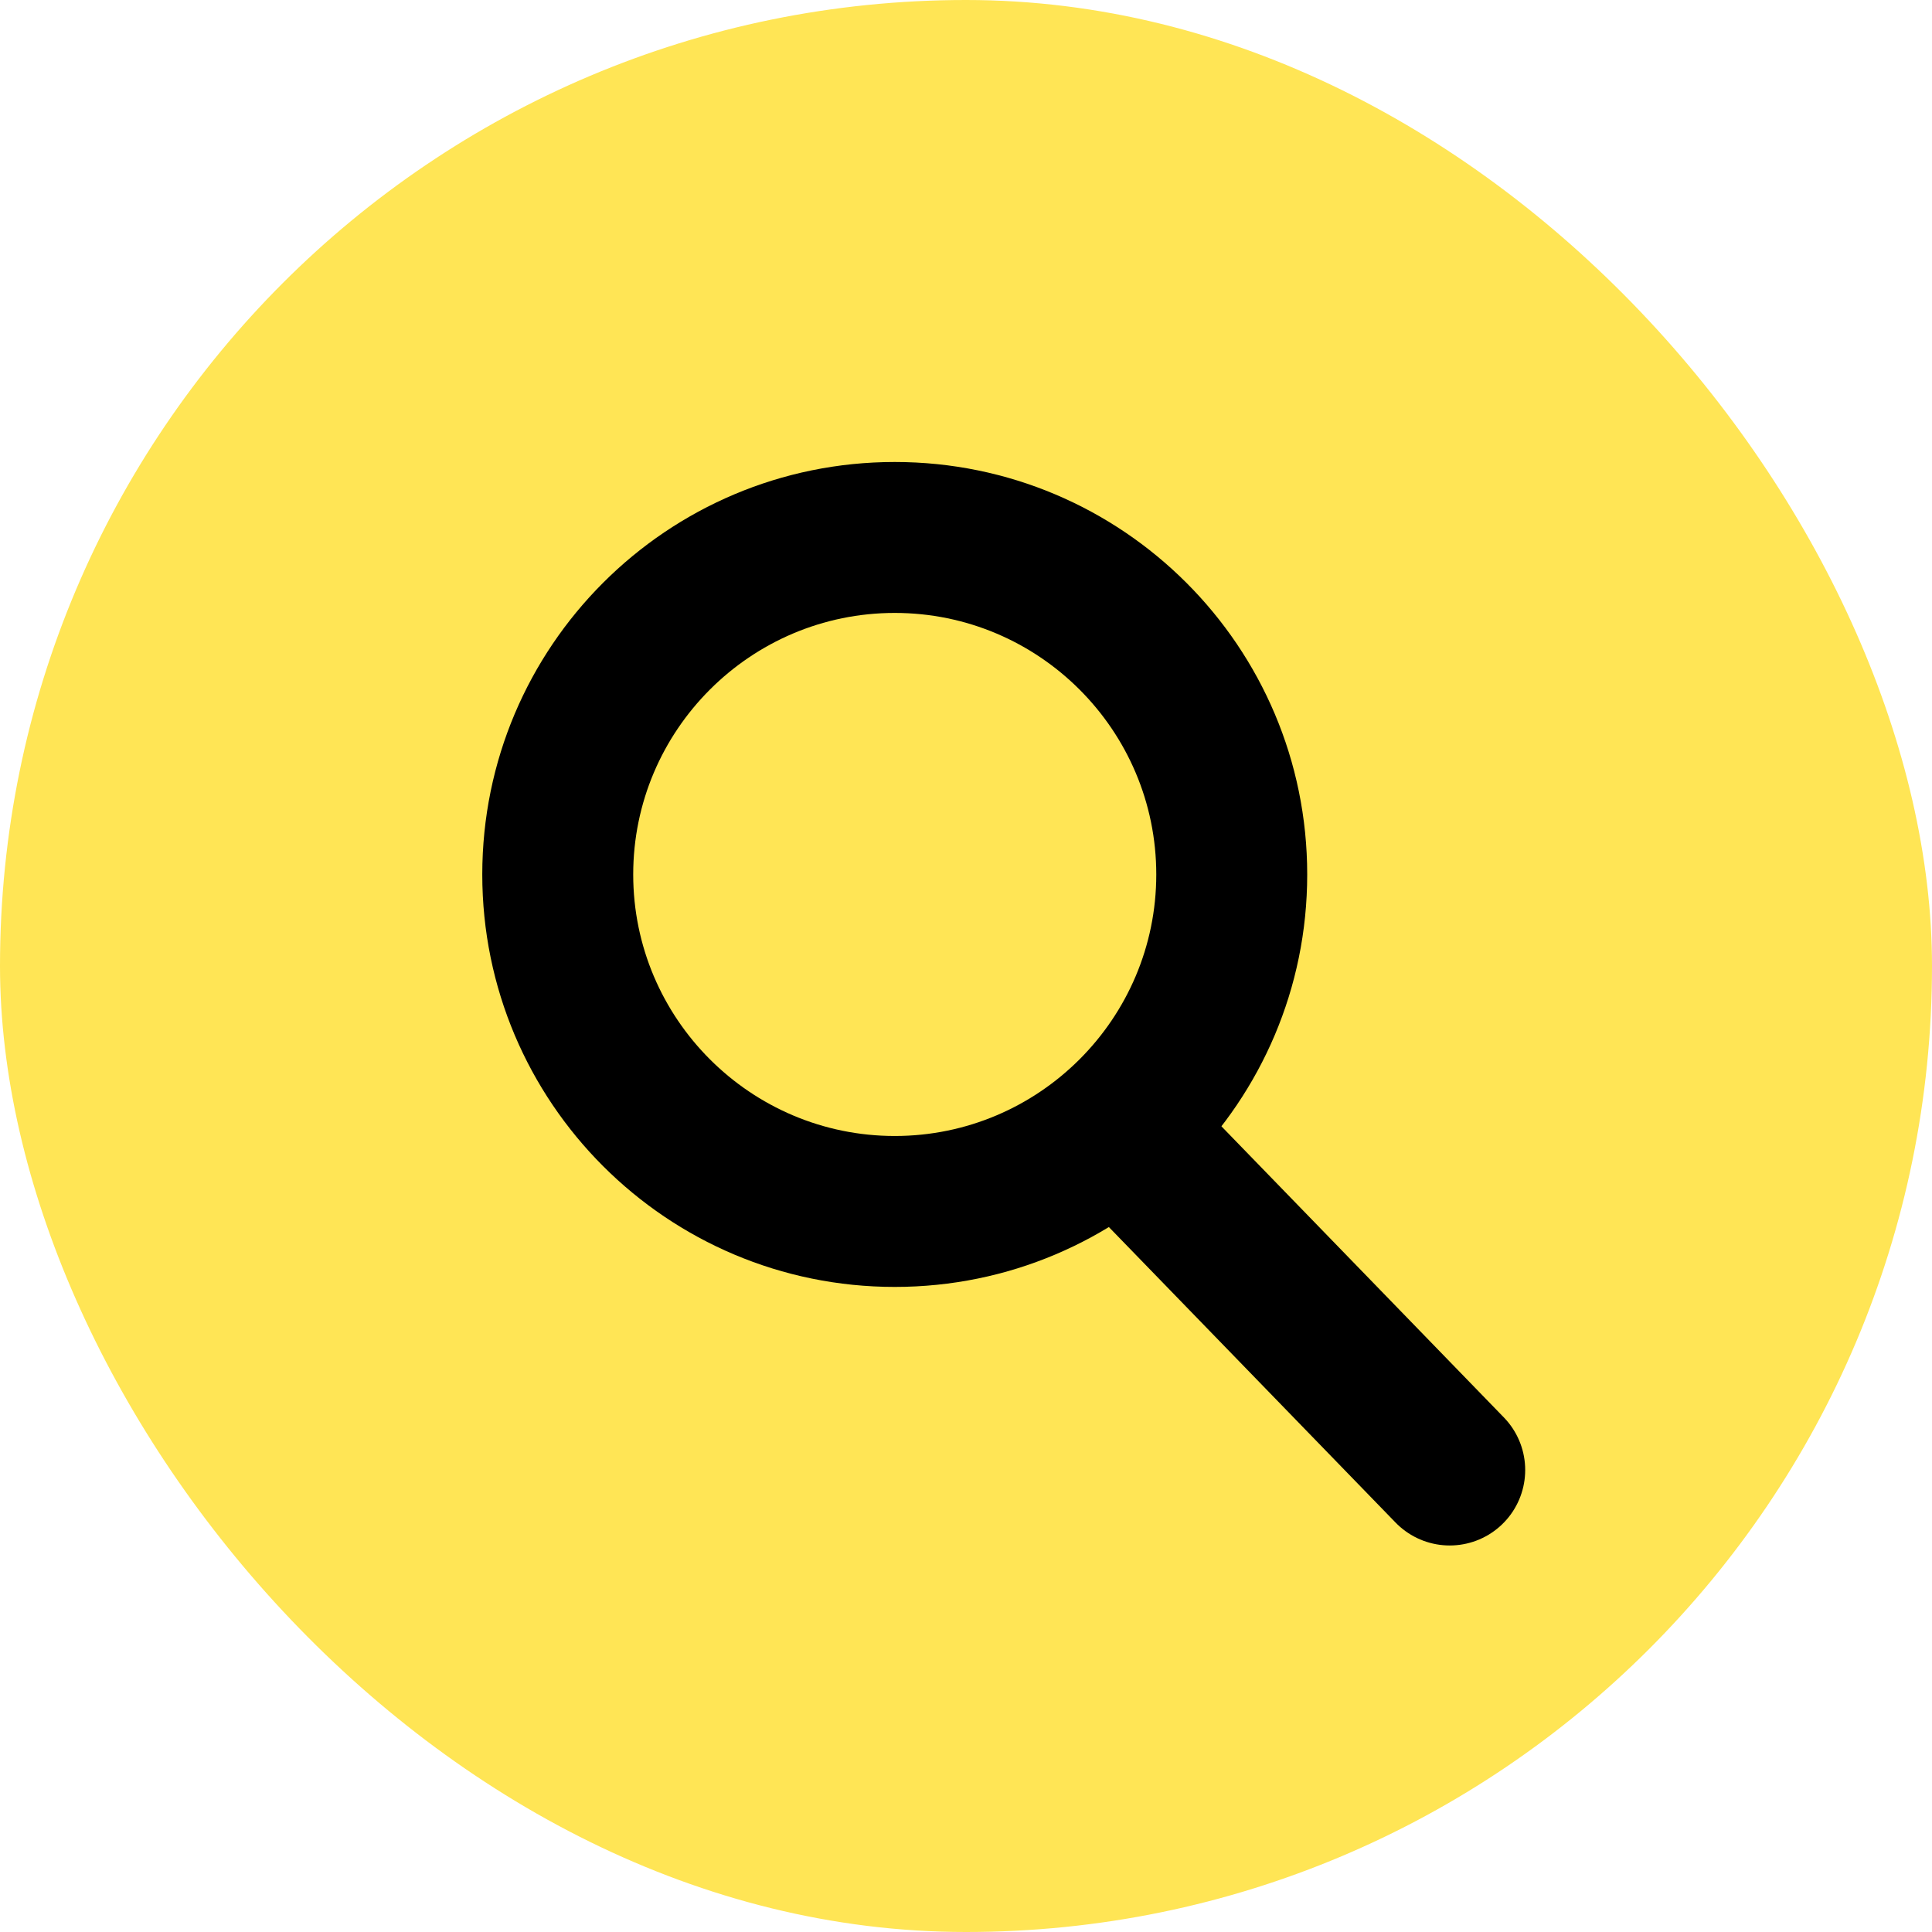 <svg xmlns="http://www.w3.org/2000/svg" width="64" height="64" viewBox="0 0 64 64">
  <g id="search_bar" data-name="search bar" transform="translate(-941.527 -449)">
    <rect id="Rectangle_16" data-name="Rectangle 16" width="64" height="64" rx="32" transform="translate(941.527 449)" fill="#ffe555"/>
    <g id="magnifying_glass" data-name="magnifying glass" transform="translate(957.503 464.304)">
      <g id="Path_19" data-name="Path 19" fill="none" stroke-linecap="round">
        <path d="M13.664,0A13.664,13.664,0,1,1,0,13.664,13.664,13.664,0,0,1,13.664,0Z" stroke="none"/>
        <path d="M 13.664 5 C 8.886 5 5 8.886 5 13.664 C 5 18.441 8.886 22.327 13.664 22.327 C 18.441 22.327 22.327 18.441 22.327 13.664 C 22.327 8.886 18.441 5 13.664 5 M 13.664 -1.9073486328125e-06 C 21.21 -1.9073486328125e-06 27.327 6.117 27.327 13.664 C 27.327 21.21 21.21 27.327 13.664 27.327 C 6.117 27.327 -1.9073486328125e-06 21.21 -1.9073486328125e-06 13.664 C -1.9073486328125e-06 6.117 6.117 -1.9073486328125e-06 13.664 -1.9073486328125e-06 Z" stroke="none" fill="#000"/>
      </g>
      <path id="Path_20" data-name="Path 20" d="M0,0,10.539,10.863" transform="translate(21.509 22.529)" fill="none" stroke="#000" stroke-linecap="round" stroke-width="5"/>
    </g>
  </g>
</svg>
